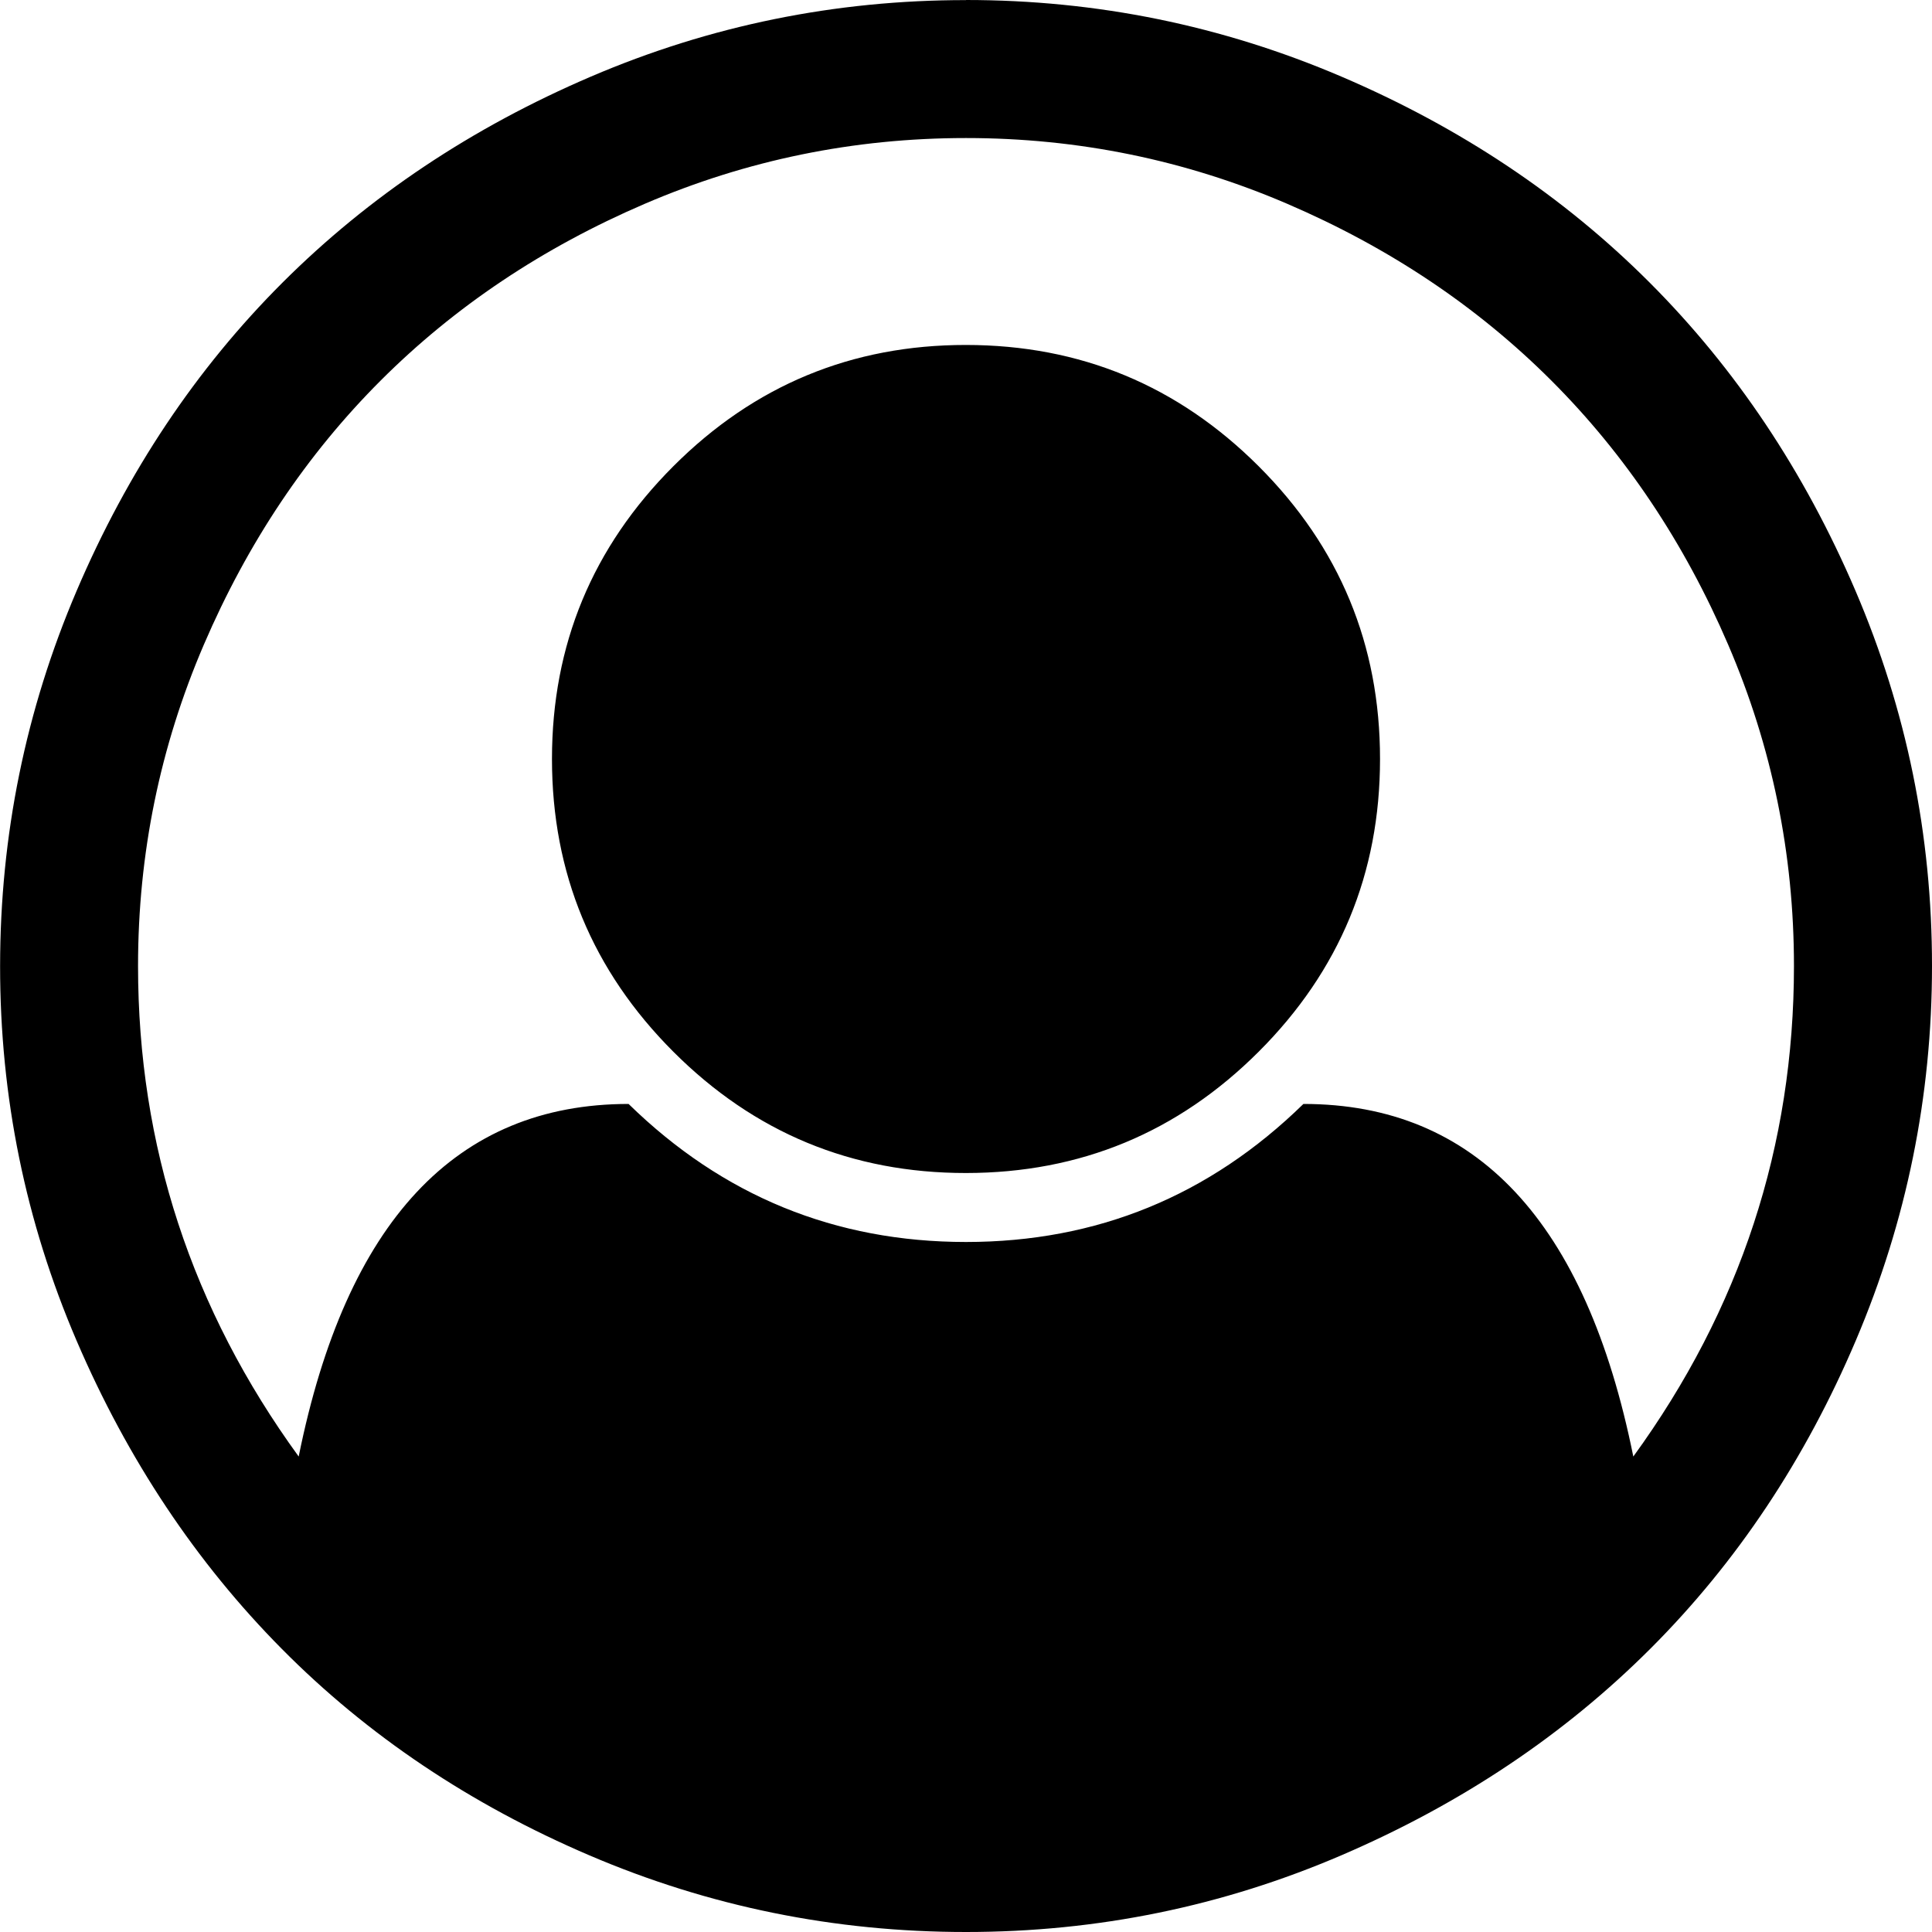 <!-- Generated by IcoMoon.io -->
<svg version="1.1" xmlns="http://www.w3.org/2000/svg" width="20" height="20" viewBox="0 0 20 20">
<title>user-circle-o</title>
<path d="M10 0q2.031 0 3.884 0.792t3.192 2.132 2.132 3.192 0.792 3.884q0 2.020-0.787 3.873t-2.126 3.192-3.192 2.137-3.895 0.798-3.895-0.792-3.186-2.137-2.126-3.192-0.792-3.878 0.792-3.884 2.132-3.192 3.192-2.132 3.884-0.792zM16.908 15.078q1.663-2.288 1.663-5.078 0-1.741-0.681-3.326t-1.83-2.734-2.734-1.83-3.326-0.681-3.326 0.681-2.734 1.83-1.83 2.734-0.681 3.326q0 2.79 1.663 5.078 0.737-3.65 3.415-3.65 1.462 1.429 3.493 1.429t3.493-1.429q2.679 0 3.415 3.65zM14.286 7.857q0-1.775-1.256-3.030t-3.030-1.256-3.030 1.256-1.256 3.030 1.256 3.030 3.030 1.256 3.030-1.256 1.256-3.030z"></path>
</svg>
